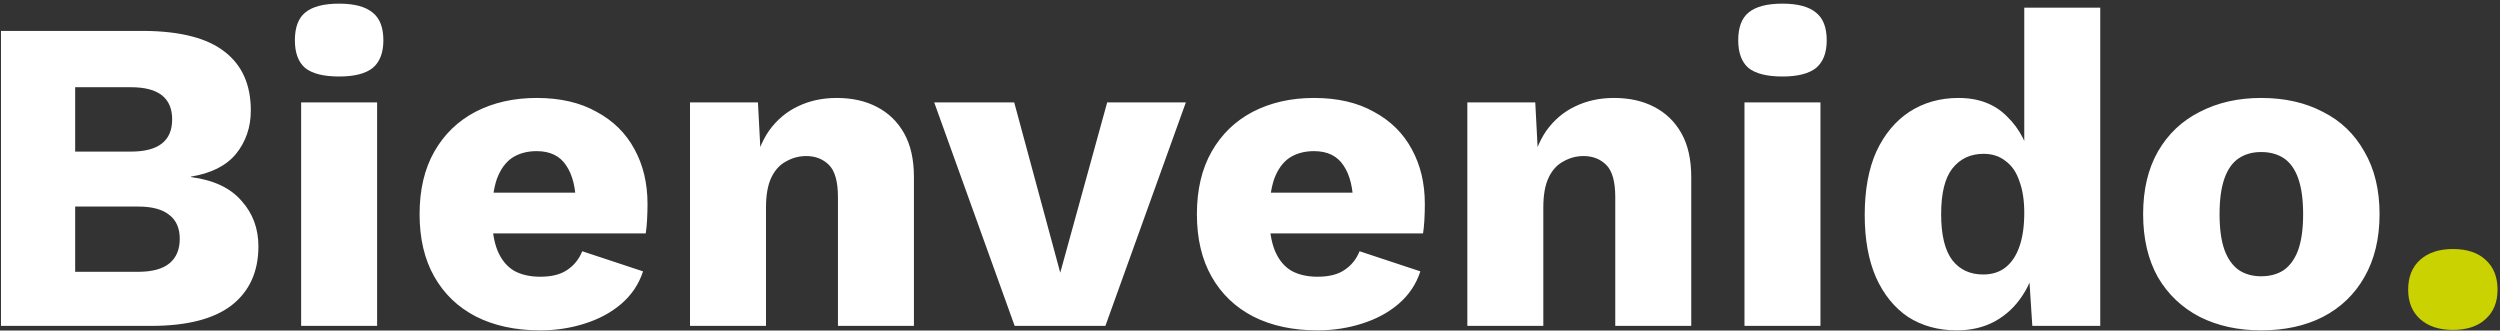 <svg width="537" height="71" viewBox="0 0 537 71" fill="none" xmlns="http://www.w3.org/2000/svg">
<rect x="0" y="0" width="537" height="71" fill="#333333" stroke="none"/>
<path d="M0.211 70V6.64H31.027C38.835 6.704 44.595 8.208 48.307 11.152C52.019 14.032 53.875 18.224 53.875 23.728C53.875 27.312 52.819 30.416 50.707 33.04C48.595 35.6 45.363 37.232 41.011 37.936V38.032C45.875 38.672 49.491 40.368 51.859 43.12C54.291 45.808 55.507 49.072 55.507 52.912C55.507 58.352 53.587 62.576 49.747 65.584C45.907 68.528 40.147 70 32.467 70H0.211ZM16.147 58.384H29.683C32.691 58.384 34.931 57.776 36.403 56.56C37.875 55.344 38.611 53.584 38.611 51.28C38.611 49.04 37.875 47.344 36.403 46.192C34.931 44.976 32.691 44.368 29.683 44.368H16.147V58.384ZM16.147 32.56H28.147C34.035 32.56 36.979 30.256 36.979 25.648C36.979 21.04 34.035 18.736 28.147 18.736H16.147V32.56ZM72.844 16.432C69.516 16.432 67.084 15.824 65.548 14.608C64.076 13.328 63.34 11.344 63.34 8.656C63.34 5.904 64.076 3.92 65.548 2.704C67.084 1.424 69.516 0.784 72.844 0.784C76.108 0.784 78.508 1.424 80.044 2.704C81.58 3.92 82.348 5.904 82.348 8.656C82.348 11.344 81.58 13.328 80.044 14.608C78.508 15.824 76.108 16.432 72.844 16.432ZM81.004 22V70H64.684V22H81.004ZM116.046 70.96C110.734 70.96 106.126 69.968 102.222 67.984C98.382 66 95.406 63.152 93.294 59.44C91.182 55.728 90.126 51.248 90.126 46C90.126 40.752 91.182 36.272 93.294 32.56C95.406 28.848 98.35 26 102.126 24.016C105.966 22.032 110.35 21.04 115.278 21.04C120.334 21.04 124.622 22.032 128.142 24.016C131.726 25.936 134.446 28.624 136.302 32.08C138.158 35.472 139.086 39.376 139.086 43.792C139.086 44.944 139.054 46.096 138.99 47.248C138.926 48.4 138.83 49.36 138.702 50.128H100.686V41.392H131.502L123.726 44.368C123.726 40.528 123.022 37.584 121.614 35.536C120.27 33.488 118.158 32.464 115.278 32.464C113.23 32.464 111.47 32.944 109.998 33.904C108.59 34.864 107.502 36.368 106.734 38.416C106.03 40.464 105.678 43.088 105.678 46.288C105.678 49.424 106.094 51.984 106.926 53.968C107.758 55.888 108.942 57.296 110.478 58.192C112.014 59.024 113.87 59.44 116.046 59.44C118.478 59.44 120.398 58.96 121.806 58C123.278 57.04 124.366 55.696 125.07 53.968L138.126 58.288C137.23 61.04 135.662 63.376 133.422 65.296C131.246 67.152 128.622 68.56 125.55 69.52C122.542 70.48 119.374 70.96 116.046 70.96ZM148.215 70V22H162.807L163.671 38.512L161.847 36.688C162.487 33.232 163.607 30.352 165.207 28.048C166.871 25.744 168.919 24.016 171.351 22.864C173.847 21.648 176.631 21.04 179.703 21.04C183.031 21.04 185.911 21.68 188.343 22.96C190.839 24.24 192.791 26.128 194.199 28.624C195.607 31.12 196.311 34.256 196.311 38.032V70H179.991V42.352C179.991 39.024 179.351 36.72 178.071 35.44C176.791 34.16 175.159 33.52 173.175 33.52C171.639 33.52 170.199 33.904 168.855 34.672C167.511 35.376 166.455 36.528 165.687 38.128C164.919 39.728 164.535 41.872 164.535 44.56V70H148.215ZM237.822 22H254.718L237.438 70H217.95L200.67 22H217.854L227.742 58.576L237.822 22ZM283.014 70.96C277.702 70.96 273.094 69.968 269.19 67.984C265.35 66 262.374 63.152 260.262 59.44C258.15 55.728 257.094 51.248 257.094 46C257.094 40.752 258.15 36.272 260.262 32.56C262.374 28.848 265.318 26 269.094 24.016C272.934 22.032 277.318 21.04 282.246 21.04C287.302 21.04 291.59 22.032 295.11 24.016C298.694 25.936 301.414 28.624 303.27 32.08C305.126 35.472 306.054 39.376 306.054 43.792C306.054 44.944 306.022 46.096 305.958 47.248C305.894 48.4 305.798 49.36 305.67 50.128H267.654V41.392H298.47L290.694 44.368C290.694 40.528 289.99 37.584 288.582 35.536C287.238 33.488 285.126 32.464 282.246 32.464C280.198 32.464 278.438 32.944 276.966 33.904C275.558 34.864 274.47 36.368 273.702 38.416C272.998 40.464 272.646 43.088 272.646 46.288C272.646 49.424 273.062 51.984 273.894 53.968C274.726 55.888 275.91 57.296 277.446 58.192C278.982 59.024 280.838 59.44 283.014 59.44C285.446 59.44 287.366 58.96 288.774 58C290.246 57.04 291.334 55.696 292.038 53.968L305.094 58.288C304.198 61.04 302.63 63.376 300.39 65.296C298.214 67.152 295.59 68.56 292.518 69.52C289.51 70.48 286.342 70.96 283.014 70.96ZM315.184 70V22H329.776L330.64 38.512L328.816 36.688C329.456 33.232 330.576 30.352 332.176 28.048C333.84 25.744 335.888 24.016 338.32 22.864C340.816 21.648 343.6 21.04 346.672 21.04C350 21.04 352.88 21.68 355.312 22.96C357.808 24.24 359.76 26.128 361.168 28.624C362.576 31.12 363.28 34.256 363.28 38.032V70H346.96V42.352C346.96 39.024 346.32 36.72 345.04 35.44C343.76 34.16 342.128 33.52 340.144 33.52C338.608 33.52 337.168 33.904 335.824 34.672C334.48 35.376 333.424 36.528 332.656 38.128C331.888 39.728 331.504 41.872 331.504 44.56V70H315.184ZM382.875 16.432C379.547 16.432 377.115 15.824 375.579 14.608C374.107 13.328 373.371 11.344 373.371 8.656C373.371 5.904 374.107 3.92 375.579 2.704C377.115 1.424 379.547 0.784 382.875 0.784C386.139 0.784 388.539 1.424 390.075 2.704C391.611 3.92 392.379 5.904 392.379 8.656C392.379 11.344 391.611 13.328 390.075 14.608C388.539 15.824 386.139 16.432 382.875 16.432ZM391.035 22V70H374.715V22H391.035ZM420.317 70.96C416.349 70.96 412.861 70 409.853 68.08C406.909 66.096 404.605 63.248 402.941 59.536C401.341 55.824 400.541 51.376 400.541 46.192C400.541 40.816 401.373 36.272 403.037 32.56C404.765 28.848 407.133 26 410.141 24.016C413.213 22.032 416.733 21.04 420.701 21.04C425.053 21.04 428.541 22.384 431.165 25.072C433.853 27.696 435.581 31.056 436.349 35.152L434.813 37.168V1.648H451.133V70H436.541L435.485 53.68L437.405 55.12C437.021 58.32 436.029 61.104 434.429 63.472C432.893 65.84 430.909 67.696 428.477 69.04C426.109 70.32 423.389 70.96 420.317 70.96ZM425.981 58.96C427.837 58.96 429.405 58.48 430.685 57.52C432.029 56.496 433.053 54.992 433.757 53.008C434.461 51.024 434.813 48.592 434.813 45.712C434.813 43.024 434.461 40.752 433.757 38.896C433.117 36.976 432.125 35.536 430.781 34.576C429.501 33.552 427.933 33.04 426.077 33.04C423.261 33.04 421.021 34.096 419.357 36.208C417.757 38.256 416.957 41.52 416.957 46C416.957 50.48 417.757 53.776 419.357 55.888C420.957 57.936 423.165 58.96 425.981 58.96ZM485.688 21.04C490.744 21.04 495.16 22.032 498.936 24.016C502.776 25.936 505.752 28.784 507.864 32.56C510.04 36.272 511.128 40.752 511.128 46C511.128 51.248 510.04 55.76 507.864 59.536C505.752 63.248 502.776 66.096 498.936 68.08C495.16 70 490.744 70.96 485.688 70.96C480.76 70.96 476.376 70 472.536 68.08C468.696 66.096 465.688 63.248 463.512 59.536C461.4 55.76 460.344 51.248 460.344 46C460.344 40.752 461.4 36.272 463.512 32.56C465.688 28.784 468.696 25.936 472.536 24.016C476.376 22.032 480.76 21.04 485.688 21.04ZM485.688 32.656C483.832 32.656 482.232 33.104 480.888 34C479.544 34.896 478.52 36.336 477.816 38.32C477.112 40.304 476.76 42.864 476.76 46C476.76 49.136 477.112 51.696 477.816 53.68C478.52 55.6 479.544 57.04 480.888 58C482.232 58.896 483.832 59.344 485.688 59.344C487.608 59.344 489.24 58.896 490.584 58C491.928 57.04 492.952 55.6 493.656 53.68C494.36 51.696 494.712 49.136 494.712 46C494.712 42.864 494.36 40.304 493.656 38.32C492.952 36.336 491.928 34.896 490.584 34C489.24 33.104 487.608 32.656 485.688 32.656Z" fill="white"/>
<path d="M526.873 53.488C529.881 53.488 532.217 54.256 533.881 55.792C535.609 57.328 536.473 59.472 536.473 62.224C536.473 64.912 535.609 67.024 533.881 68.56C532.217 70.096 529.881 70.864 526.873 70.864C523.929 70.864 521.593 70.096 519.865 68.56C518.137 67.024 517.273 64.912 517.273 62.224C517.273 59.472 518.137 57.328 519.865 55.792C521.593 54.256 523.929 53.488 526.873 53.488Z" fill="#CAD201"/>
</svg>
